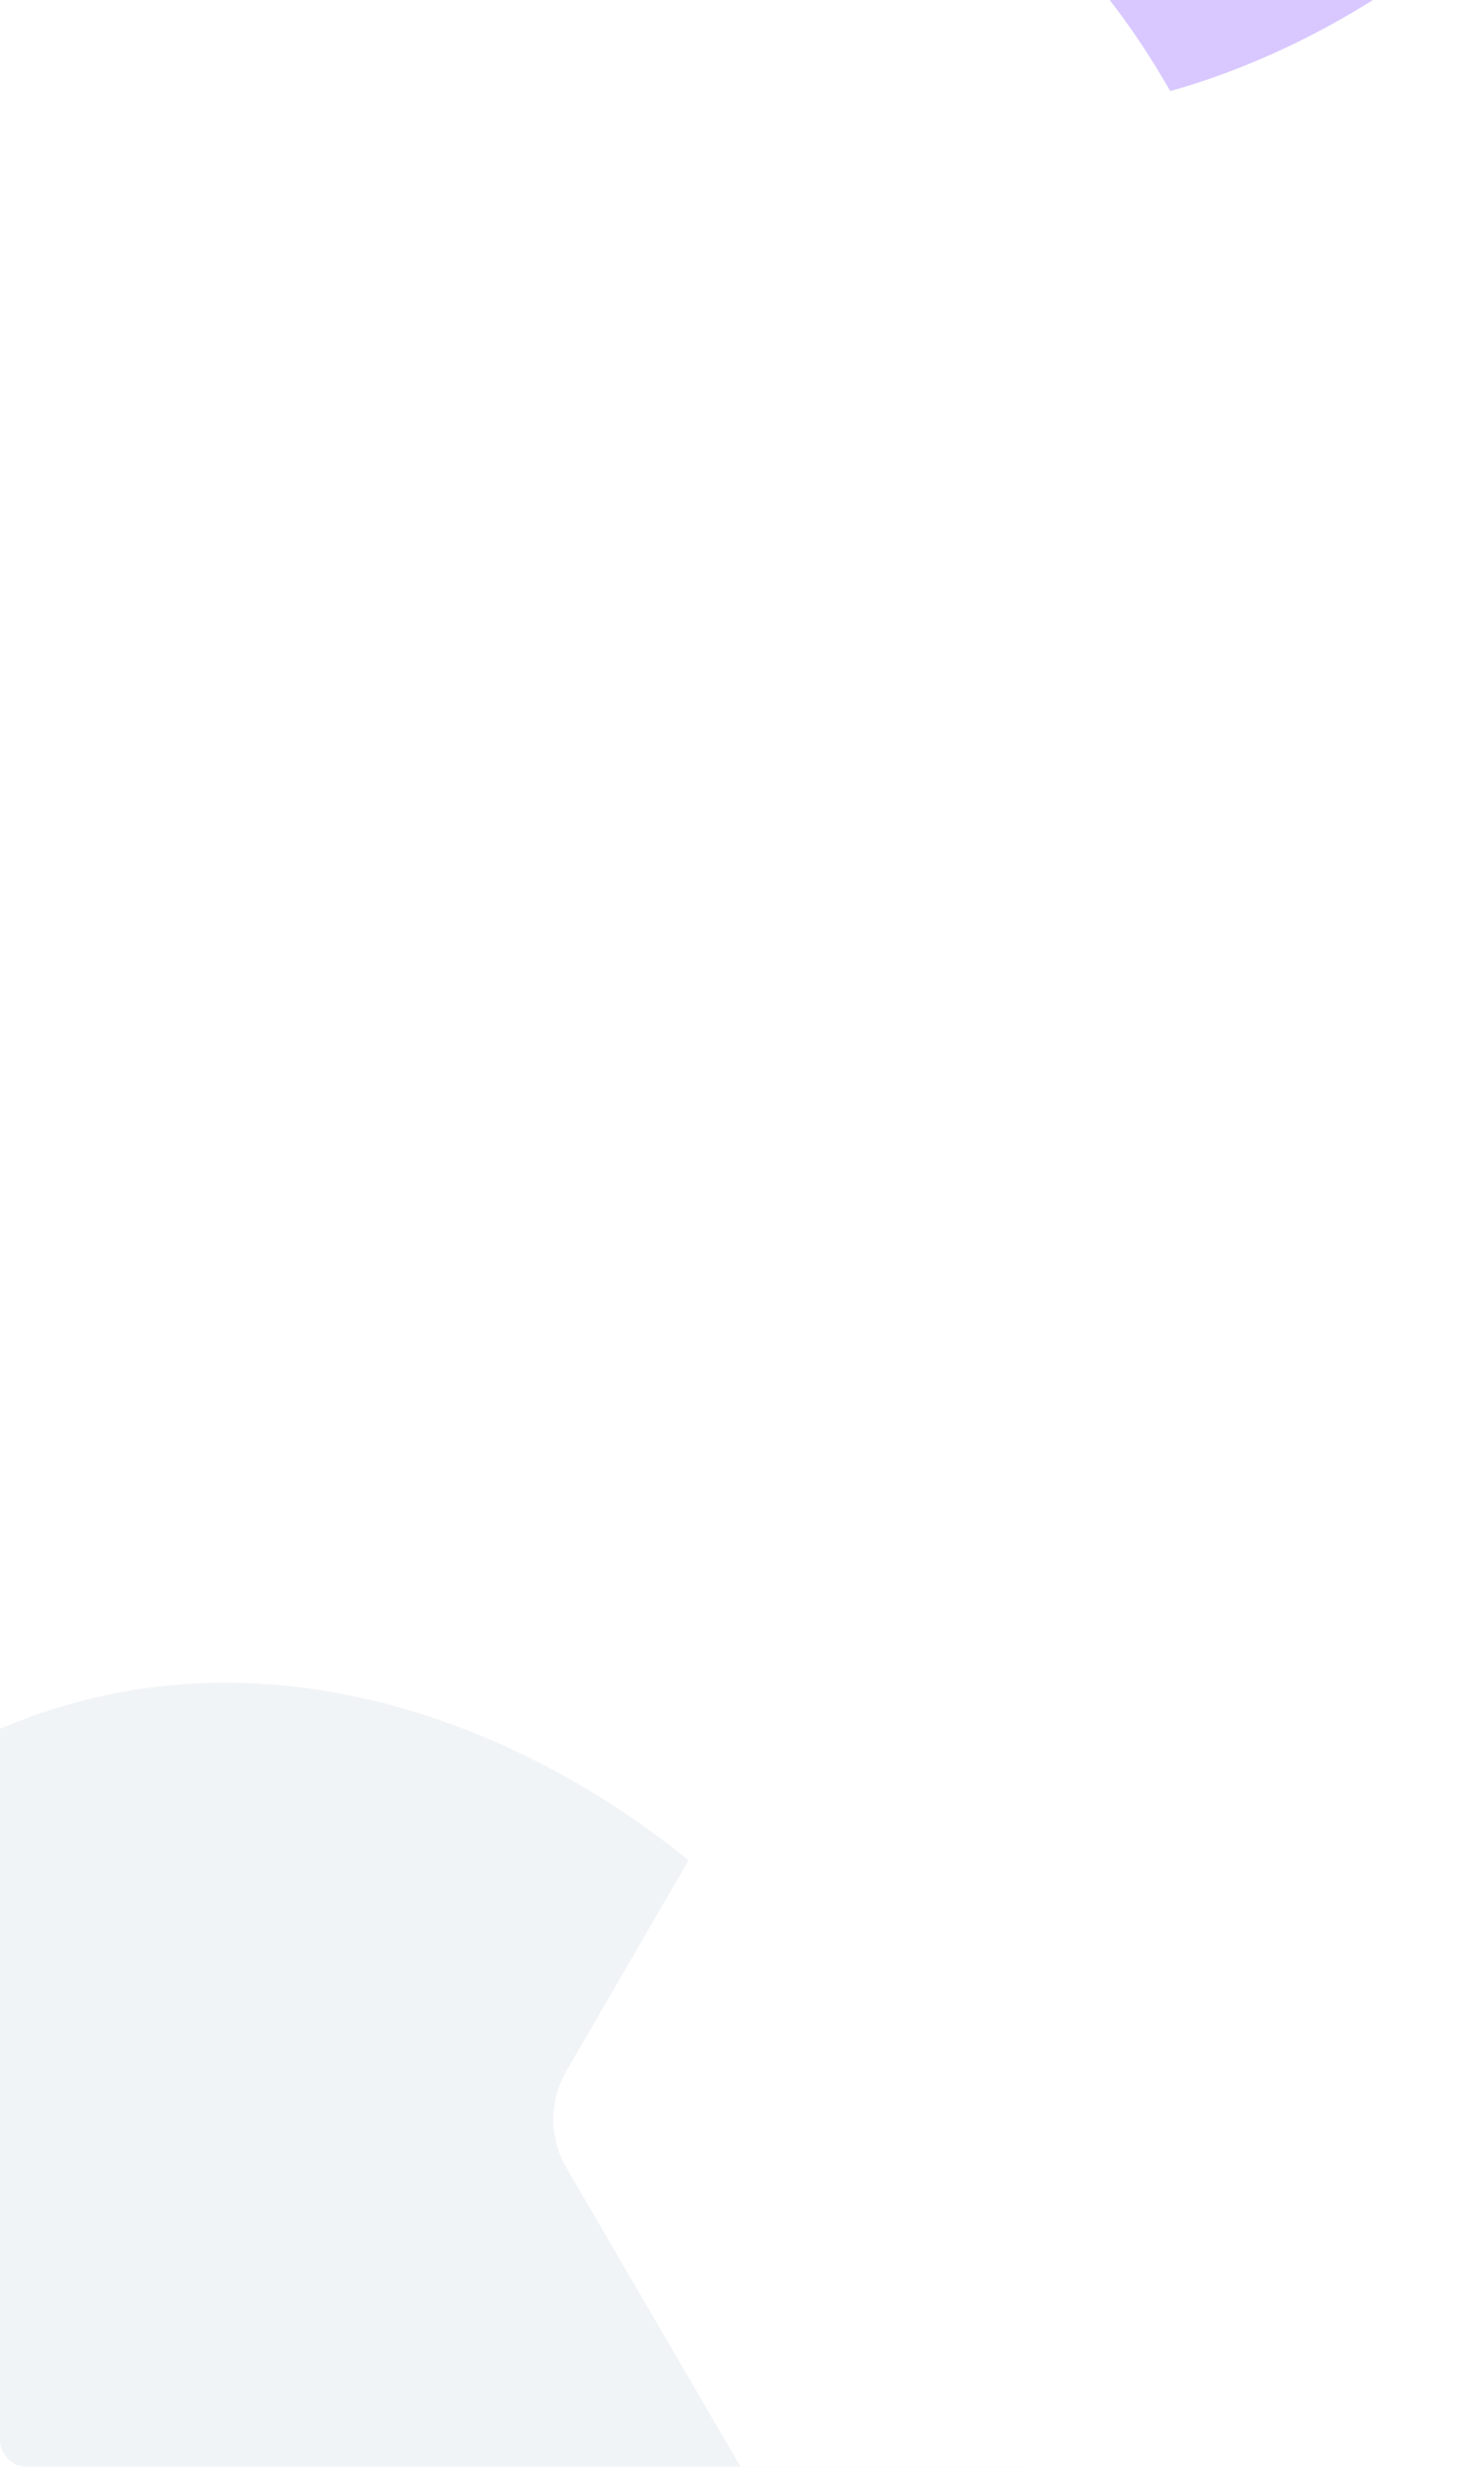 <svg width="472" height="784" viewBox="0 0 472 784" fill="none" xmlns="http://www.w3.org/2000/svg">
<g clip-path="url(#clip0_1153_16448)">
<rect width="472" height="784" rx="8" fill="white"/>
<g clip-path="url(#clip1_1153_16448)">
<g opacity="0.6" filter="url(#filter0_f_1153_16448)">
<path d="M-451.422 1208.03C-447.094 1303.15 -426.381 1410.58 -366.997 1422.1C-307.614 1433.63 -208.43 1349.67 -104.3 1325.62C-0.419 1302.18 108.973 1338.86 183.616 1301.32C258.573 1264.61 298.531 1154.29 320.161 1031.69C341.791 909.08 345.408 775.005 290.362 675.736C235.065 577.085 121.919 512.824 21.622 541.805C-78.425 570.167 -165.058 691.975 -239.296 775.023C-312.969 858.275 -373.931 903.591 -409.909 967.146C-445.886 1030.7 -456.564 1113.32 -451.422 1208.03Z" fill="#E7EDF1"/>
</g>
<g opacity="0.3" filter="url(#filter1_f_1153_16448)">
<path d="M-206.391 -636.366C-202.063 -731.491 -181.35 -838.914 -121.966 -850.441C-62.582 -861.968 36.601 -778.008 140.732 -753.956C244.612 -730.522 354.005 -767.201 428.647 -729.662C503.605 -692.946 543.563 -582.631 565.193 -460.025C586.823 -337.418 590.44 -203.344 535.393 -104.075C480.097 -5.424 366.951 58.837 266.654 29.856C166.606 1.494 79.973 -120.314 5.735 -203.362C-67.938 -286.614 -128.9 -331.93 -164.877 -395.485C-200.855 -459.039 -211.533 -541.656 -206.391 -636.366Z" fill="#7D47FE"/>
</g>
<path d="M180.128 658.264L237.65 559.193C249.407 538.943 278.634 538.934 290.405 559.175L536.861 983.001C542.395 992.517 542.378 1004.28 536.818 1013.78L479.392 1111.9C467.596 1132.05 438.47 1132.03 426.707 1111.85L180.156 688.98C174.625 679.492 174.614 667.762 180.128 658.264Z" fill="white"/>
</g>
<path d="M161.711 -94H149.192C122.171 -94 105.26 -64.665 118.727 -41.15L270.178 223.306C283.607 246.756 317.25 246.932 330.924 223.626L398.14 109.051C404.613 98.018 404.62 84.331 398.161 73.291L370.45 25.931C326.977 -48.367 247.554 -94 161.711 -94Z" fill="white"/>
</g>
<defs>
<filter id="filter0_f_1153_16448" x="-582.638" y="404.811" width="1047.52" height="1148.37" filterUnits="userSpaceOnUse" color-interpolation-filters="sRGB">
<feFlood flood-opacity="0" result="BackgroundImageFix"/>
<feBlend mode="normal" in="SourceGraphic" in2="BackgroundImageFix" result="shape"/>
<feGaussianBlur stdDeviation="65" result="effect1_foregroundBlur_1153_16448"/>
</filter>
<filter id="filter1_f_1153_16448" x="-367.606" y="-1011.52" width="1107.52" height="1208.37" filterUnits="userSpaceOnUse" color-interpolation-filters="sRGB">
<feFlood flood-opacity="0" result="BackgroundImageFix"/>
<feBlend mode="normal" in="SourceGraphic" in2="BackgroundImageFix" result="shape"/>
<feGaussianBlur stdDeviation="80" result="effect1_foregroundBlur_1153_16448"/>
</filter>
<clipPath id="clip0_1153_16448">
<rect width="472" height="784" rx="8" fill="white"/>
</clipPath>
<clipPath id="clip1_1153_16448">
<rect width="472" height="784" rx="8" fill="white"/>
</clipPath>
</defs>
</svg>
